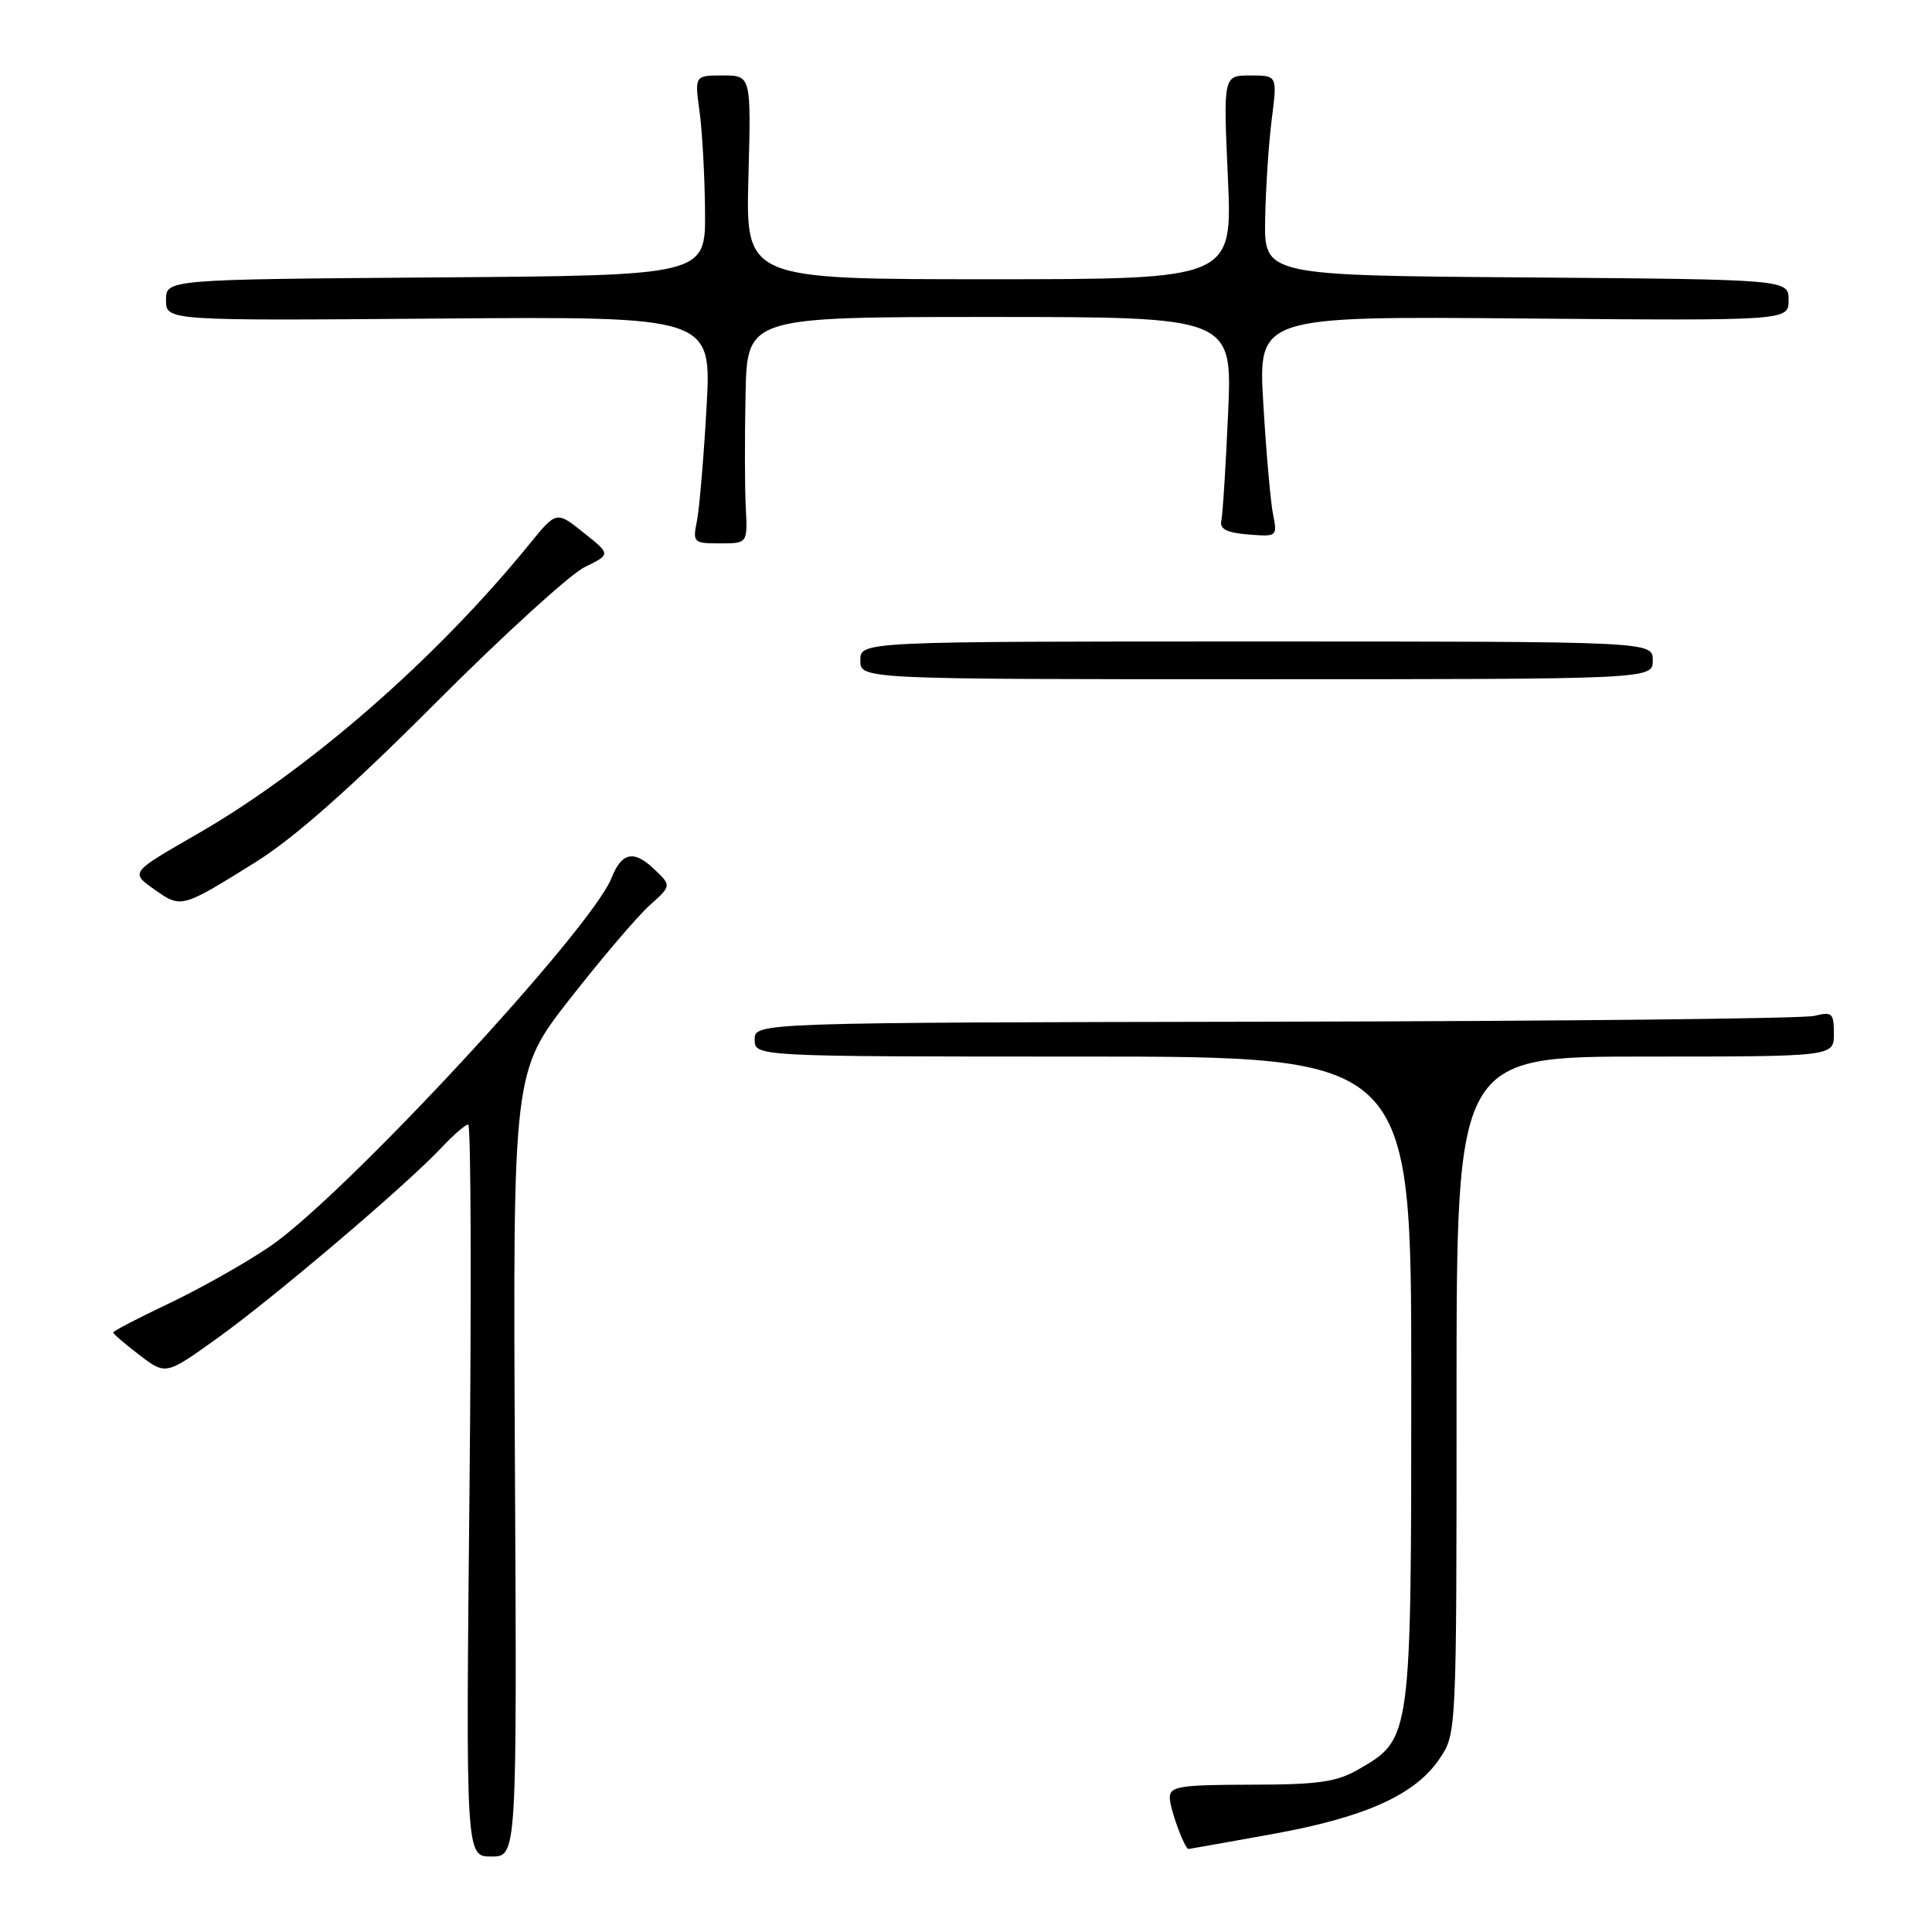 <?xml version="1.0" encoding="UTF-8" standalone="no"?>
<!DOCTYPE svg PUBLIC "-//W3C//DTD SVG 1.1//EN" "http://www.w3.org/Graphics/SVG/1.1/DTD/svg11.dtd" >
<svg xmlns="http://www.w3.org/2000/svg" xmlns:xlink="http://www.w3.org/1999/xlink" version="1.1" viewBox="0 0 256 256">
 <g >
 <path fill="currentColor"
d=" M 68.23 194.00 C 67.96 142.00 67.96 142.00 75.60 132.25 C 79.79 126.89 84.53 121.34 86.11 119.93 C 89.00 117.35 89.00 117.35 86.58 115.07 C 83.95 112.60 82.36 112.97 81.02 116.35 C 78.30 123.20 45.55 158.52 35.74 165.18 C 32.52 167.37 26.53 170.74 22.44 172.69 C 18.35 174.63 15.00 176.37 15.00 176.56 C 15.00 176.75 16.57 178.09 18.48 179.55 C 21.96 182.21 21.96 182.21 28.71 177.38 C 36.11 172.10 53.78 157.09 58.44 152.13 C 60.05 150.41 61.67 149.00 62.04 149.00 C 62.40 149.00 62.48 170.82 62.21 197.50 C 61.72 246.00 61.72 246.00 65.11 246.00 C 68.50 246.00 68.50 246.00 68.23 194.00 Z  M 168.51 243.04 C 180.91 240.81 187.52 237.83 190.75 233.04 C 193.00 229.70 193.00 229.70 193.00 184.85 C 193.00 140.00 193.00 140.00 218.00 140.00 C 243.00 140.00 243.00 140.00 243.00 136.98 C 243.00 134.23 242.77 134.02 240.41 134.61 C 238.99 134.97 206.82 135.31 168.91 135.38 C 100.00 135.50 100.00 135.50 100.00 137.75 C 100.00 140.00 100.00 140.00 143.50 140.00 C 187.00 140.00 187.00 140.00 187.00 182.75 C 187.00 230.54 187.02 230.40 180.01 234.45 C 177.10 236.13 174.71 236.47 165.76 236.48 C 156.30 236.50 155.00 236.71 155.00 238.20 C 155.00 239.64 156.96 245.00 157.49 245.00 C 157.58 245.00 162.54 244.12 168.51 243.04 Z  M 33.80 114.28 C 38.94 111.08 46.40 104.49 57.64 93.22 C 66.65 84.20 75.57 76.06 77.48 75.14 C 80.94 73.45 80.94 73.45 77.33 70.58 C 73.73 67.70 73.73 67.70 70.15 72.10 C 57.79 87.30 40.90 102.03 26.07 110.55 C 17.28 115.60 17.28 115.60 20.39 117.81 C 24.01 120.38 24.01 120.38 33.80 114.28 Z  M 219.00 87.50 C 219.00 85.00 219.00 85.00 166.50 85.00 C 114.00 85.00 114.00 85.00 114.00 87.50 C 114.00 90.00 114.00 90.00 166.50 90.00 C 219.00 90.00 219.00 90.00 219.00 87.50 Z  M 98.82 67.25 C 98.68 64.64 98.67 57.89 98.79 52.25 C 99.00 42.00 99.00 42.00 131.15 42.00 C 163.30 42.00 163.30 42.00 162.73 54.75 C 162.42 61.76 162.02 68.17 161.83 69.00 C 161.59 70.10 162.55 70.59 165.39 70.82 C 169.21 71.13 169.27 71.09 168.69 68.18 C 168.36 66.56 167.78 59.98 167.40 53.56 C 166.70 41.90 166.70 41.90 201.85 42.20 C 237.00 42.50 237.00 42.50 237.00 39.76 C 237.00 37.03 237.00 37.03 202.25 36.76 C 167.50 36.50 167.50 36.50 167.64 29.00 C 167.72 24.88 168.11 18.91 168.52 15.75 C 169.25 10.00 169.25 10.00 165.67 10.00 C 162.09 10.00 162.09 10.00 162.70 23.50 C 163.31 37.00 163.31 37.00 131.06 37.00 C 98.81 37.00 98.81 37.00 99.17 23.50 C 99.53 10.00 99.53 10.00 95.79 10.00 C 92.04 10.00 92.04 10.00 92.69 14.74 C 93.05 17.35 93.38 23.32 93.42 27.99 C 93.50 36.50 93.50 36.50 57.75 36.76 C 22.00 37.03 22.00 37.03 22.00 39.76 C 22.00 42.50 22.00 42.50 58.15 42.21 C 94.30 41.93 94.30 41.93 93.62 53.99 C 93.25 60.62 92.67 67.38 92.35 69.02 C 91.77 71.89 91.88 72.00 95.40 72.00 C 99.06 72.00 99.06 72.00 98.82 67.25 Z "/>
</g>
</svg>